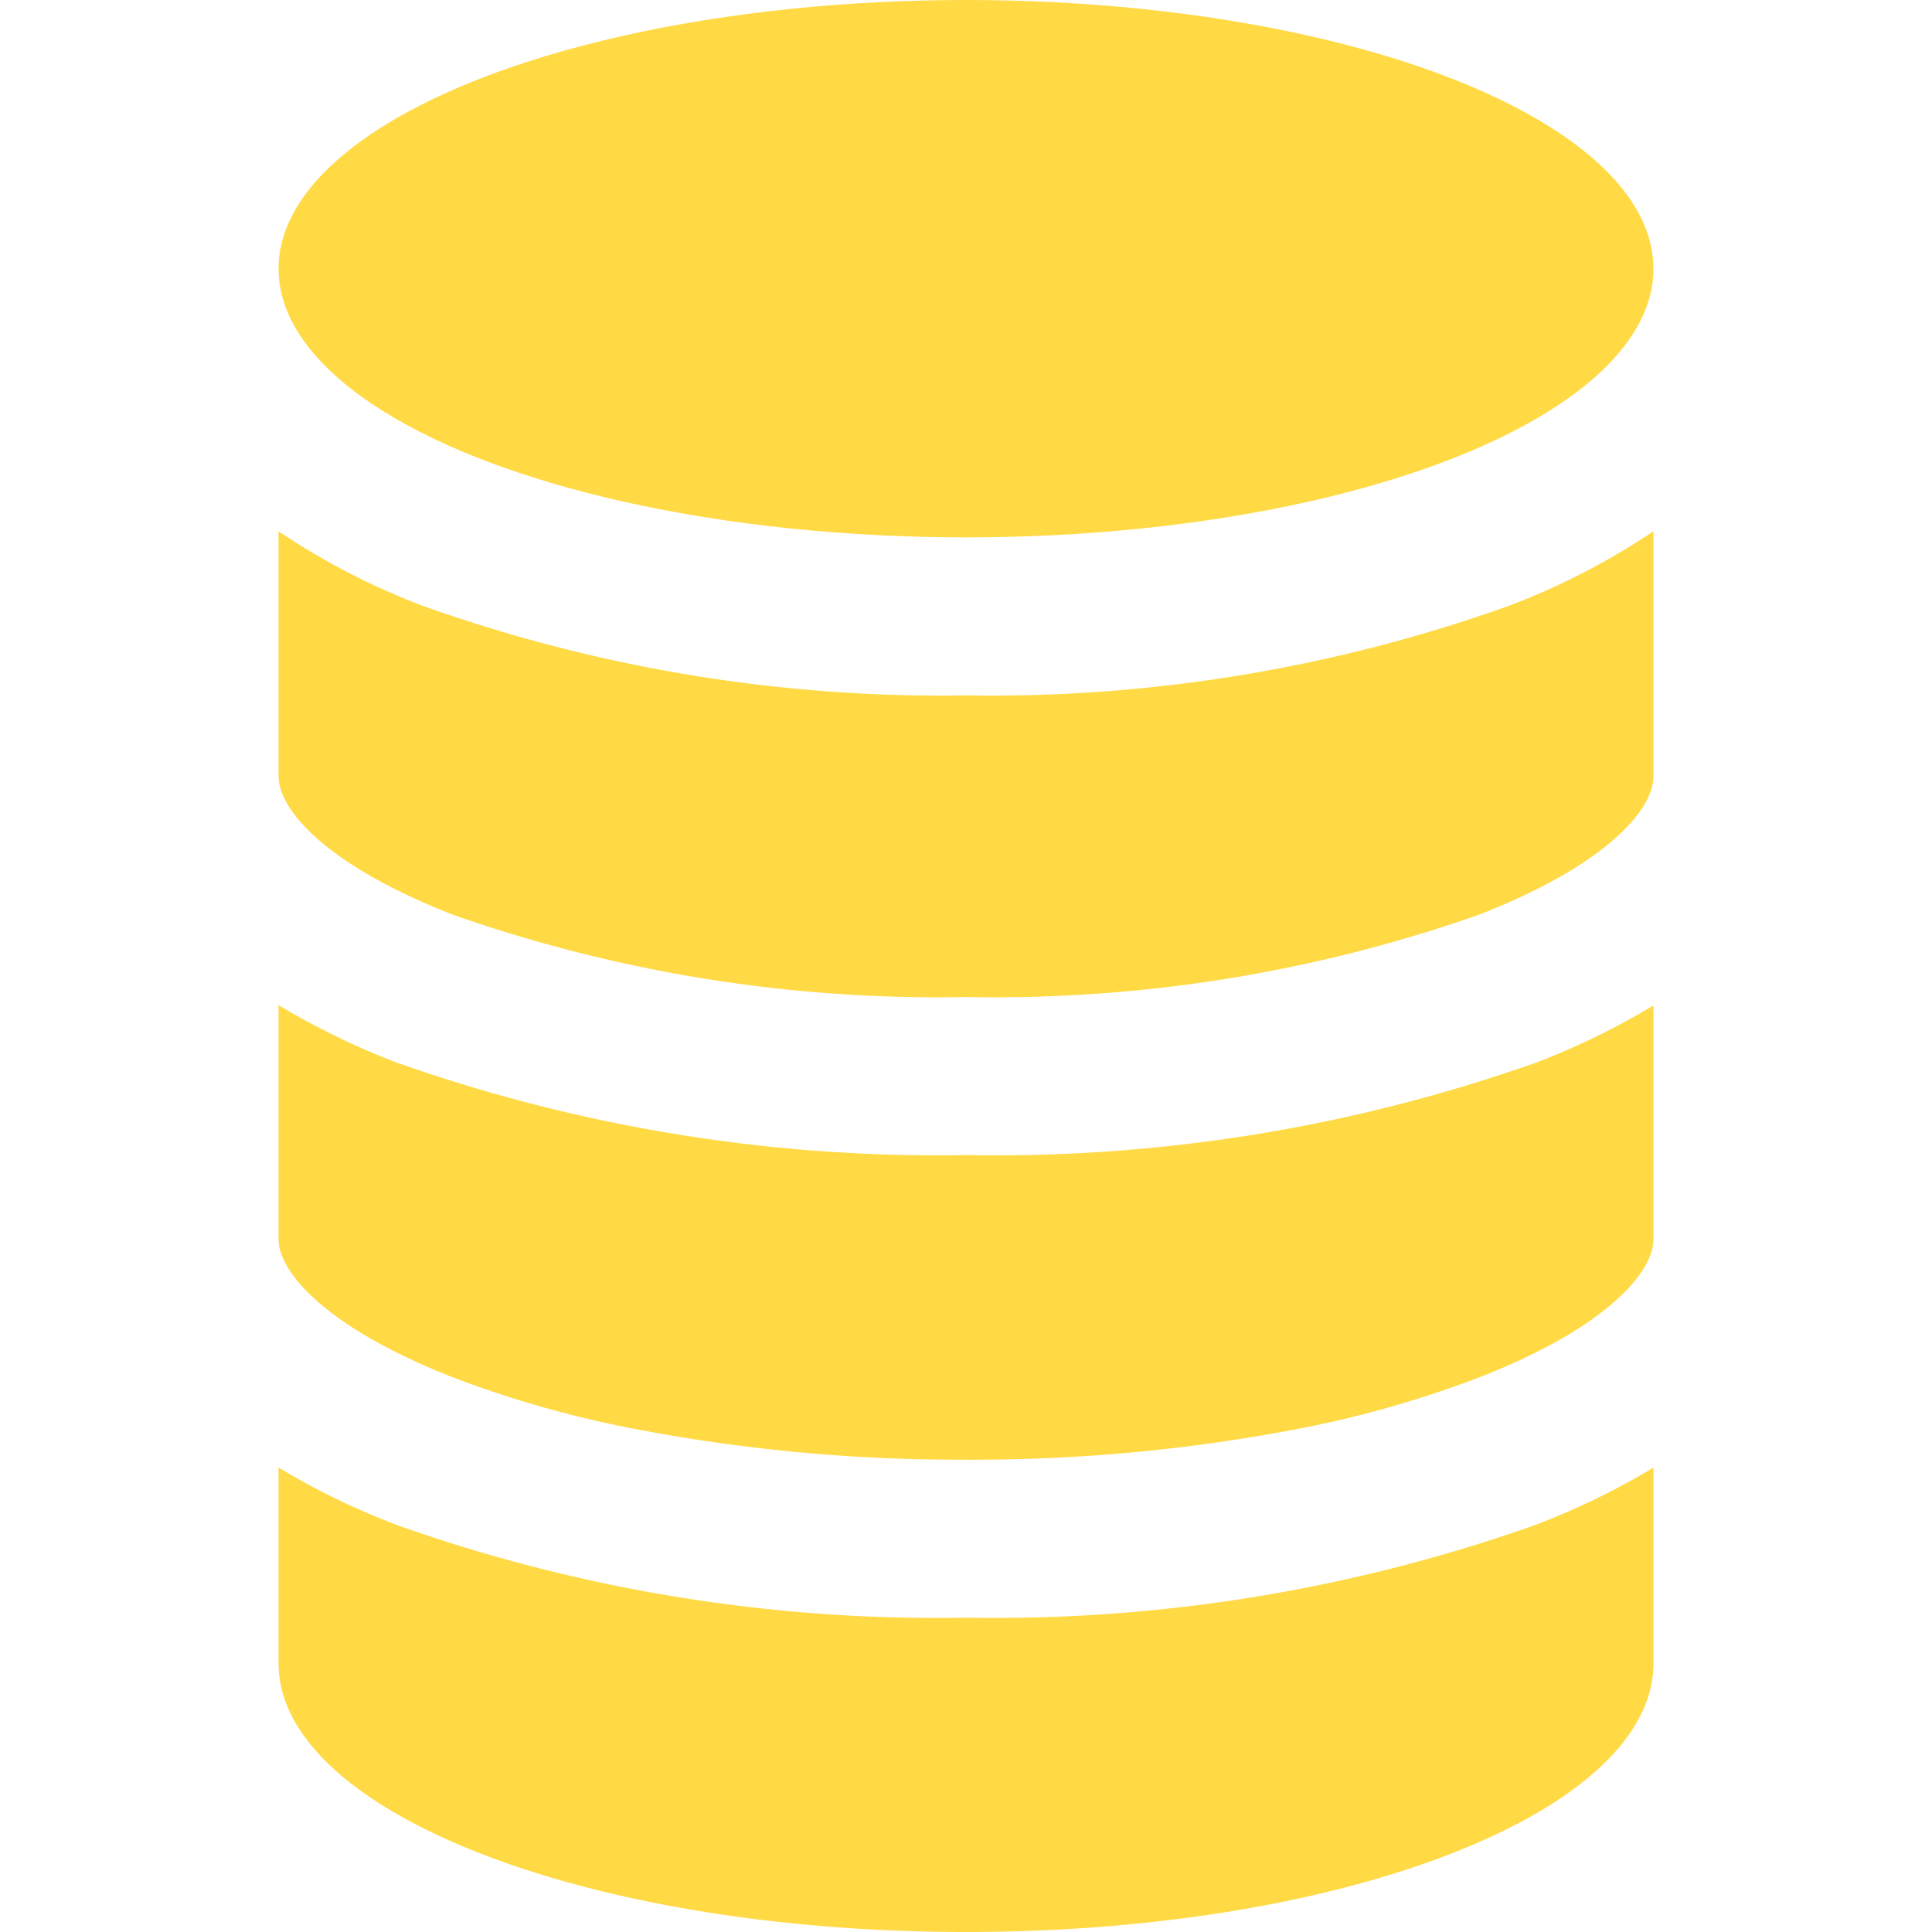 <?xml version="1.0" encoding="UTF-8" standalone="no"?>
<svg
   width="128"
   height="128"
   viewBox="0 0 128 128"
   version="1.1"
   id="svg3"
   sodipodi:docname="SQL.svg"
   inkscape:version="1.3.2 (091e20e, 2023-11-25, custom)"
   xmlns:inkscape="http://www.inkscape.org/namespaces/inkscape"
   xmlns:sodipodi="http://sodipodi.sourceforge.net/DTD/sodipodi-0.dtd"
   xmlns="http://www.w3.org/2000/svg"
   xmlns:svg="http://www.w3.org/2000/svg"
   xmlns:rdf="http://www.w3.org/1999/02/22-rdf-syntax-ns#"
   xmlns:cc="http://creativecommons.org/ns#"
   xmlns:dc="http://purl.org/dc/elements/1.1/">
  <defs
     id="defs3" />
  <sodipodi:namedview
     id="namedview3"
     pagecolor="#ffffff"
     bordercolor="#111111"
     borderopacity="1"
     inkscape:showpageshadow="0"
     inkscape:pageopacity="0"
     inkscape:pagecheckerboard="1"
     inkscape:deskcolor="#d1d1d1"
     inkscape:zoom="3.0117188"
     inkscape:cx="104.42542"
     inkscape:cy="49.639429"
     inkscape:window-width="1920"
     inkscape:window-height="1009"
     inkscape:window-x="-8"
     inkscape:window-y="-8"
     inkscape:window-maximized="1"
     inkscape:current-layer="svg3" />
  <title
     id="title1">file_type_sql</title>
  <path
     d="m 29.998,60.599 a 96.727,96.727 0 0 0 34.002,5.454 96.727,96.727 0 0 0 34.002,-5.458 c 8.521,-3.323 11.543,-7.017 11.543,-9.143 V 35.2 a 47.346,47.346 0 0 1 -9.527,4.919 101.911,101.911 0 0 1 -36.018,5.952 A 102.217,102.217 0 0 1 27.982,40.128 46.994,46.994 0 0 1 18.455,35.2 v 16.229 c 0,2.167 3.031,5.842 11.543,9.17 z"
     style="fill:#ffda44;stroke-width:4.571"
     id="path1" />
  <path
     d="m 29.998,91.25 a 71.365,71.365 0 0 0 11.886,3.387 113.829,113.829 0 0 0 22.117,2.071 113.829,113.829 0 0 0 22.117,-2.066 71.378,71.378 0 0 0 11.886,-3.387 C 106.523,87.931 109.545,84.238 109.545,82.112 V 66.615 A 48.942,48.942 0 0 1 101.81,70.386 107.383,107.383 0 0 1 64,76.526 107.383,107.383 0 0 1 26.19,70.363 49.504,49.504 0 0 1 18.455,66.592 v 15.511 c 0,2.13 3.031,5.81 11.543,9.147 z"
     style="fill:#ffda44;stroke-width:4.571"
     id="path2" />
  <path
     d="m 64,128 c 25.143,0 45.545,-7.973 45.545,-17.801 V 97.23 a 48,48 0 0 1 -7.017,3.483 l -0.718,0.288 a 107.369,107.369 0 0 1 -37.81,6.176 107.072,107.072 0 0 1 -37.81,-6.176 c -0.247,-0.091 -0.485,-0.197 -0.718,-0.288 a 48,48 0 0 1 -7.017,-3.483 v 12.969 c 0,9.829 20.402,17.801 45.545,17.801 z"
     style="fill:#ffda44;stroke-width:4.571"
     id="path3" />
  <ellipse
     cx="64"
     cy="17.801"
     rx="45.545"
     ry="17.801"
     style="fill:#ffda44;stroke-width:4.571"
     id="ellipse3" />
</svg>
